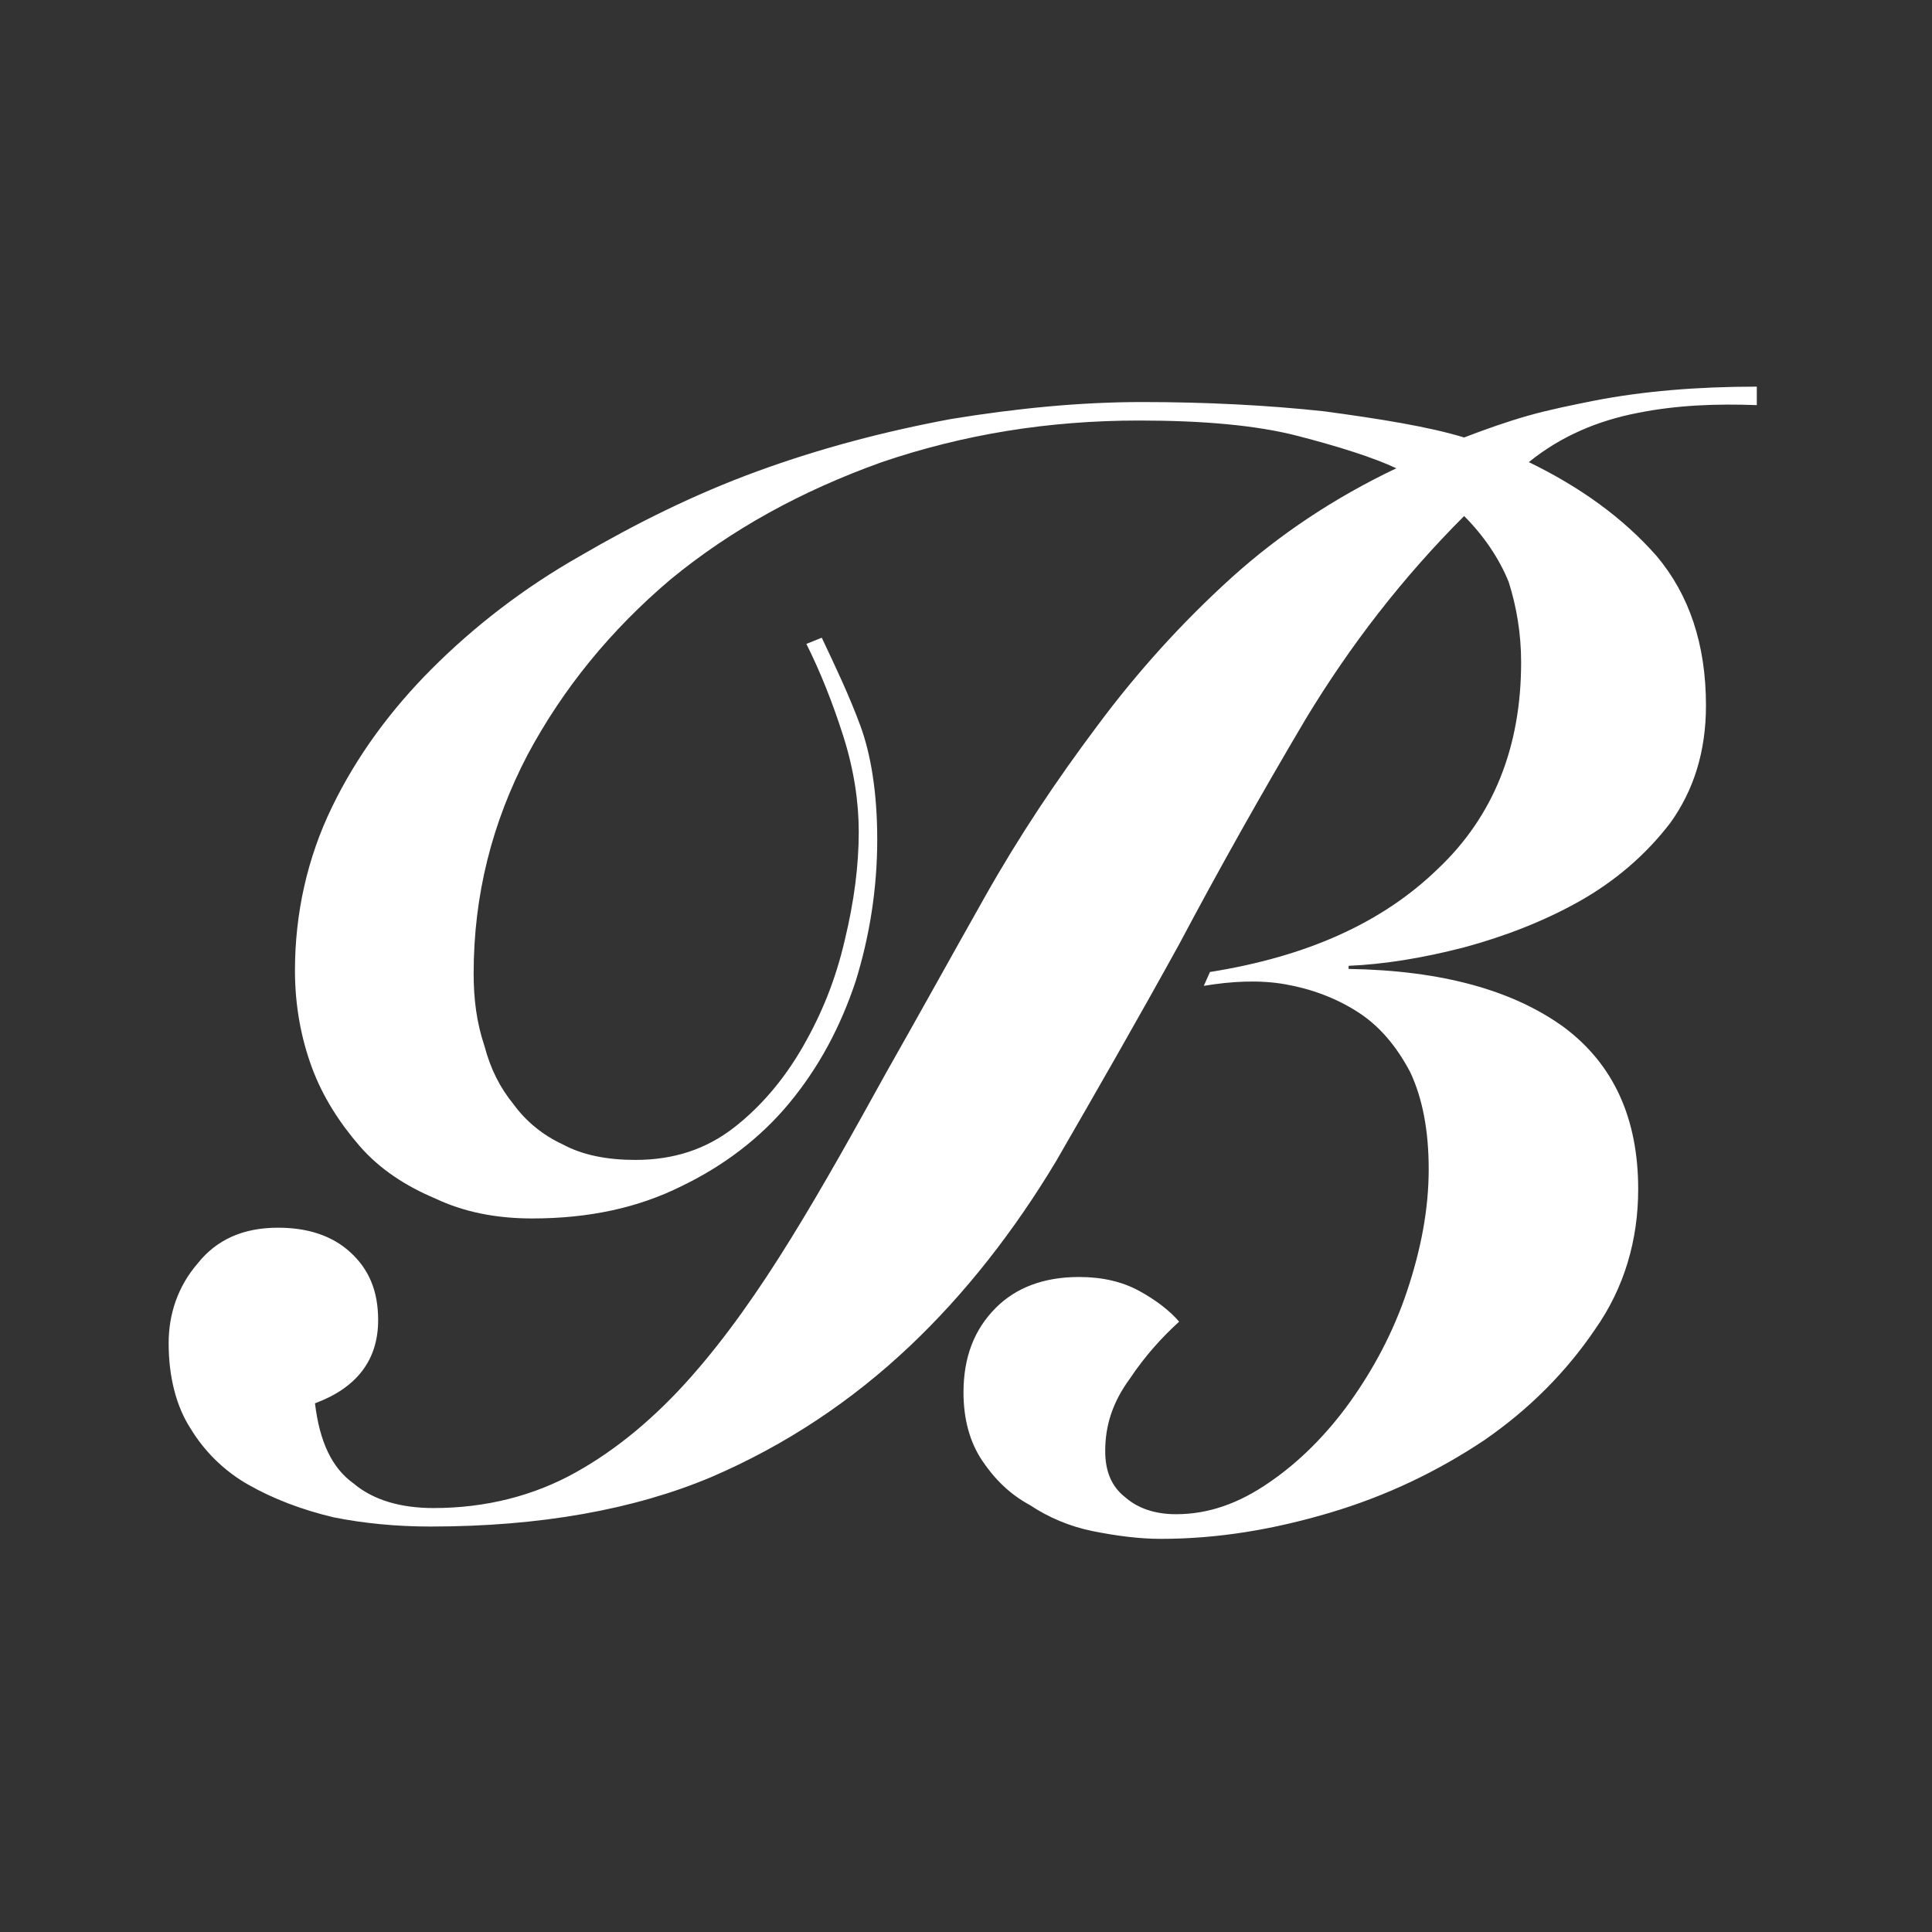<?xml version="1.0" encoding="UTF-8" standalone="no"?>
<!DOCTYPE svg PUBLIC "-//W3C//DTD SVG 1.1//EN" "http://www.w3.org/Graphics/SVG/1.1/DTD/svg11.dtd">
<svg width="100%" height="100%" viewBox="0 0 214 214" version="1.1" xmlns="http://www.w3.org/2000/svg" xmlns:xlink="http://www.w3.org/1999/xlink" xml:space="preserve" xmlns:serif="http://www.serif.com/" style="fill-rule:evenodd;clip-rule:evenodd;stroke-linejoin:round;stroke-miterlimit:2;">
    <rect x="0" y="0" width="214" height="214" fill="#333333" stroke="none"/>
    <g transform="matrix(1.333,0,0,1.333,0,0)">
        <g transform="matrix(128,0,0,128,14.27,125.824)">
            <path d="M1.029,-0.72C1.003,-0.721 0.977,-0.72 0.952,-0.715C0.926,-0.71 0.902,-0.7 0.881,-0.683C0.914,-0.667 0.942,-0.647 0.964,-0.622C0.985,-0.597 0.996,-0.565 0.996,-0.525C0.996,-0.495 0.988,-0.47 0.973,-0.449C0.957,-0.428 0.937,-0.411 0.914,-0.398C0.891,-0.385 0.865,-0.375 0.839,-0.368C0.812,-0.361 0.787,-0.357 0.764,-0.356L0.764,-0.354C0.825,-0.353 0.871,-0.34 0.904,-0.316C0.936,-0.292 0.952,-0.257 0.952,-0.211C0.952,-0.178 0.943,-0.147 0.924,-0.12C0.905,-0.092 0.881,-0.068 0.852,-0.048C0.822,-0.028 0.789,-0.012 0.752,-0.001C0.715,0.01 0.679,0.016 0.642,0.016C0.628,0.016 0.613,0.014 0.598,0.011C0.583,0.008 0.569,0.002 0.557,-0.006C0.544,-0.013 0.534,-0.023 0.526,-0.035C0.518,-0.047 0.514,-0.062 0.514,-0.079C0.514,-0.102 0.521,-0.12 0.535,-0.134C0.548,-0.147 0.566,-0.154 0.589,-0.154C0.604,-0.154 0.617,-0.151 0.628,-0.145C0.639,-0.139 0.648,-0.132 0.654,-0.125C0.643,-0.115 0.632,-0.103 0.622,-0.088C0.611,-0.073 0.606,-0.058 0.606,-0.041C0.606,-0.028 0.61,-0.018 0.619,-0.011C0.627,-0.004 0.638,-0 0.652,-0C0.673,-0 0.693,-0.007 0.713,-0.021C0.732,-0.034 0.75,-0.052 0.765,-0.073C0.78,-0.094 0.793,-0.118 0.802,-0.145C0.811,-0.172 0.816,-0.198 0.816,-0.224C0.816,-0.249 0.812,-0.27 0.804,-0.287C0.795,-0.304 0.784,-0.317 0.77,-0.326C0.756,-0.335 0.74,-0.341 0.723,-0.344C0.706,-0.347 0.688,-0.346 0.67,-0.343L0.674,-0.352C0.737,-0.362 0.786,-0.384 0.822,-0.419C0.858,-0.453 0.876,-0.498 0.876,-0.553C0.876,-0.572 0.873,-0.589 0.868,-0.605C0.862,-0.62 0.852,-0.635 0.839,-0.648C0.799,-0.608 0.765,-0.564 0.736,-0.516C0.707,-0.467 0.68,-0.419 0.654,-0.37C0.627,-0.321 0.6,-0.274 0.574,-0.229C0.547,-0.184 0.515,-0.143 0.479,-0.109C0.442,-0.074 0.399,-0.045 0.35,-0.024C0.3,-0.003 0.239,0.008 0.168,0.008C0.146,0.008 0.125,0.006 0.105,0.002C0.084,-0.003 0.066,-0.01 0.05,-0.019C0.034,-0.028 0.021,-0.041 0.012,-0.056C0.003,-0.07 -0.002,-0.089 -0.002,-0.111C-0.002,-0.13 0.004,-0.148 0.017,-0.163C0.029,-0.178 0.046,-0.186 0.069,-0.186C0.088,-0.186 0.104,-0.181 0.116,-0.17C0.128,-0.159 0.134,-0.145 0.134,-0.126C0.134,-0.1 0.12,-0.082 0.093,-0.072C0.096,-0.047 0.104,-0.03 0.118,-0.02C0.131,-0.009 0.149,-0.004 0.17,-0.004C0.204,-0.004 0.235,-0.012 0.262,-0.027C0.289,-0.042 0.314,-0.063 0.337,-0.089C0.36,-0.115 0.381,-0.145 0.402,-0.179C0.423,-0.213 0.443,-0.249 0.464,-0.287C0.485,-0.324 0.506,-0.362 0.528,-0.401C0.55,-0.44 0.574,-0.476 0.601,-0.512C0.627,-0.547 0.656,-0.579 0.688,-0.608C0.719,-0.636 0.755,-0.66 0.795,-0.679C0.78,-0.686 0.758,-0.693 0.731,-0.7C0.704,-0.707 0.669,-0.71 0.628,-0.71C0.569,-0.71 0.514,-0.701 0.461,-0.683C0.408,-0.664 0.363,-0.639 0.324,-0.607C0.285,-0.574 0.254,-0.536 0.231,-0.493C0.208,-0.449 0.196,-0.402 0.196,-0.351C0.196,-0.334 0.198,-0.319 0.203,-0.304C0.207,-0.289 0.213,-0.277 0.222,-0.266C0.23,-0.255 0.241,-0.246 0.254,-0.24C0.267,-0.233 0.283,-0.23 0.301,-0.23C0.326,-0.23 0.347,-0.237 0.365,-0.251C0.383,-0.265 0.398,-0.283 0.41,-0.304C0.422,-0.325 0.431,-0.347 0.437,-0.373C0.443,-0.398 0.446,-0.421 0.446,-0.443C0.446,-0.462 0.443,-0.483 0.436,-0.505C0.429,-0.527 0.421,-0.547 0.412,-0.565L0.422,-0.569C0.431,-0.55 0.44,-0.531 0.447,-0.512C0.454,-0.493 0.458,-0.468 0.458,-0.438C0.458,-0.406 0.453,-0.375 0.444,-0.346C0.434,-0.316 0.42,-0.29 0.401,-0.267C0.382,-0.244 0.358,-0.226 0.331,-0.213C0.303,-0.199 0.271,-0.192 0.234,-0.192C0.211,-0.192 0.19,-0.196 0.171,-0.205C0.152,-0.213 0.135,-0.224 0.122,-0.239C0.109,-0.254 0.098,-0.271 0.091,-0.29C0.084,-0.309 0.08,-0.33 0.08,-0.353C0.08,-0.39 0.088,-0.426 0.104,-0.459C0.12,-0.492 0.142,-0.522 0.169,-0.549C0.196,-0.576 0.228,-0.601 0.265,-0.622C0.301,-0.643 0.339,-0.662 0.38,-0.677C0.421,-0.692 0.463,-0.703 0.506,-0.711C0.549,-0.718 0.59,-0.722 0.63,-0.722C0.671,-0.722 0.711,-0.72 0.748,-0.716C0.785,-0.711 0.816,-0.706 0.839,-0.699C0.852,-0.704 0.866,-0.709 0.88,-0.713C0.894,-0.717 0.909,-0.72 0.924,-0.723C0.955,-0.729 0.99,-0.732 1.029,-0.732L1.029,-0.72Z" style="fill:white;fill-rule:nonzero;"/>
        </g>
    </g>
</svg>
